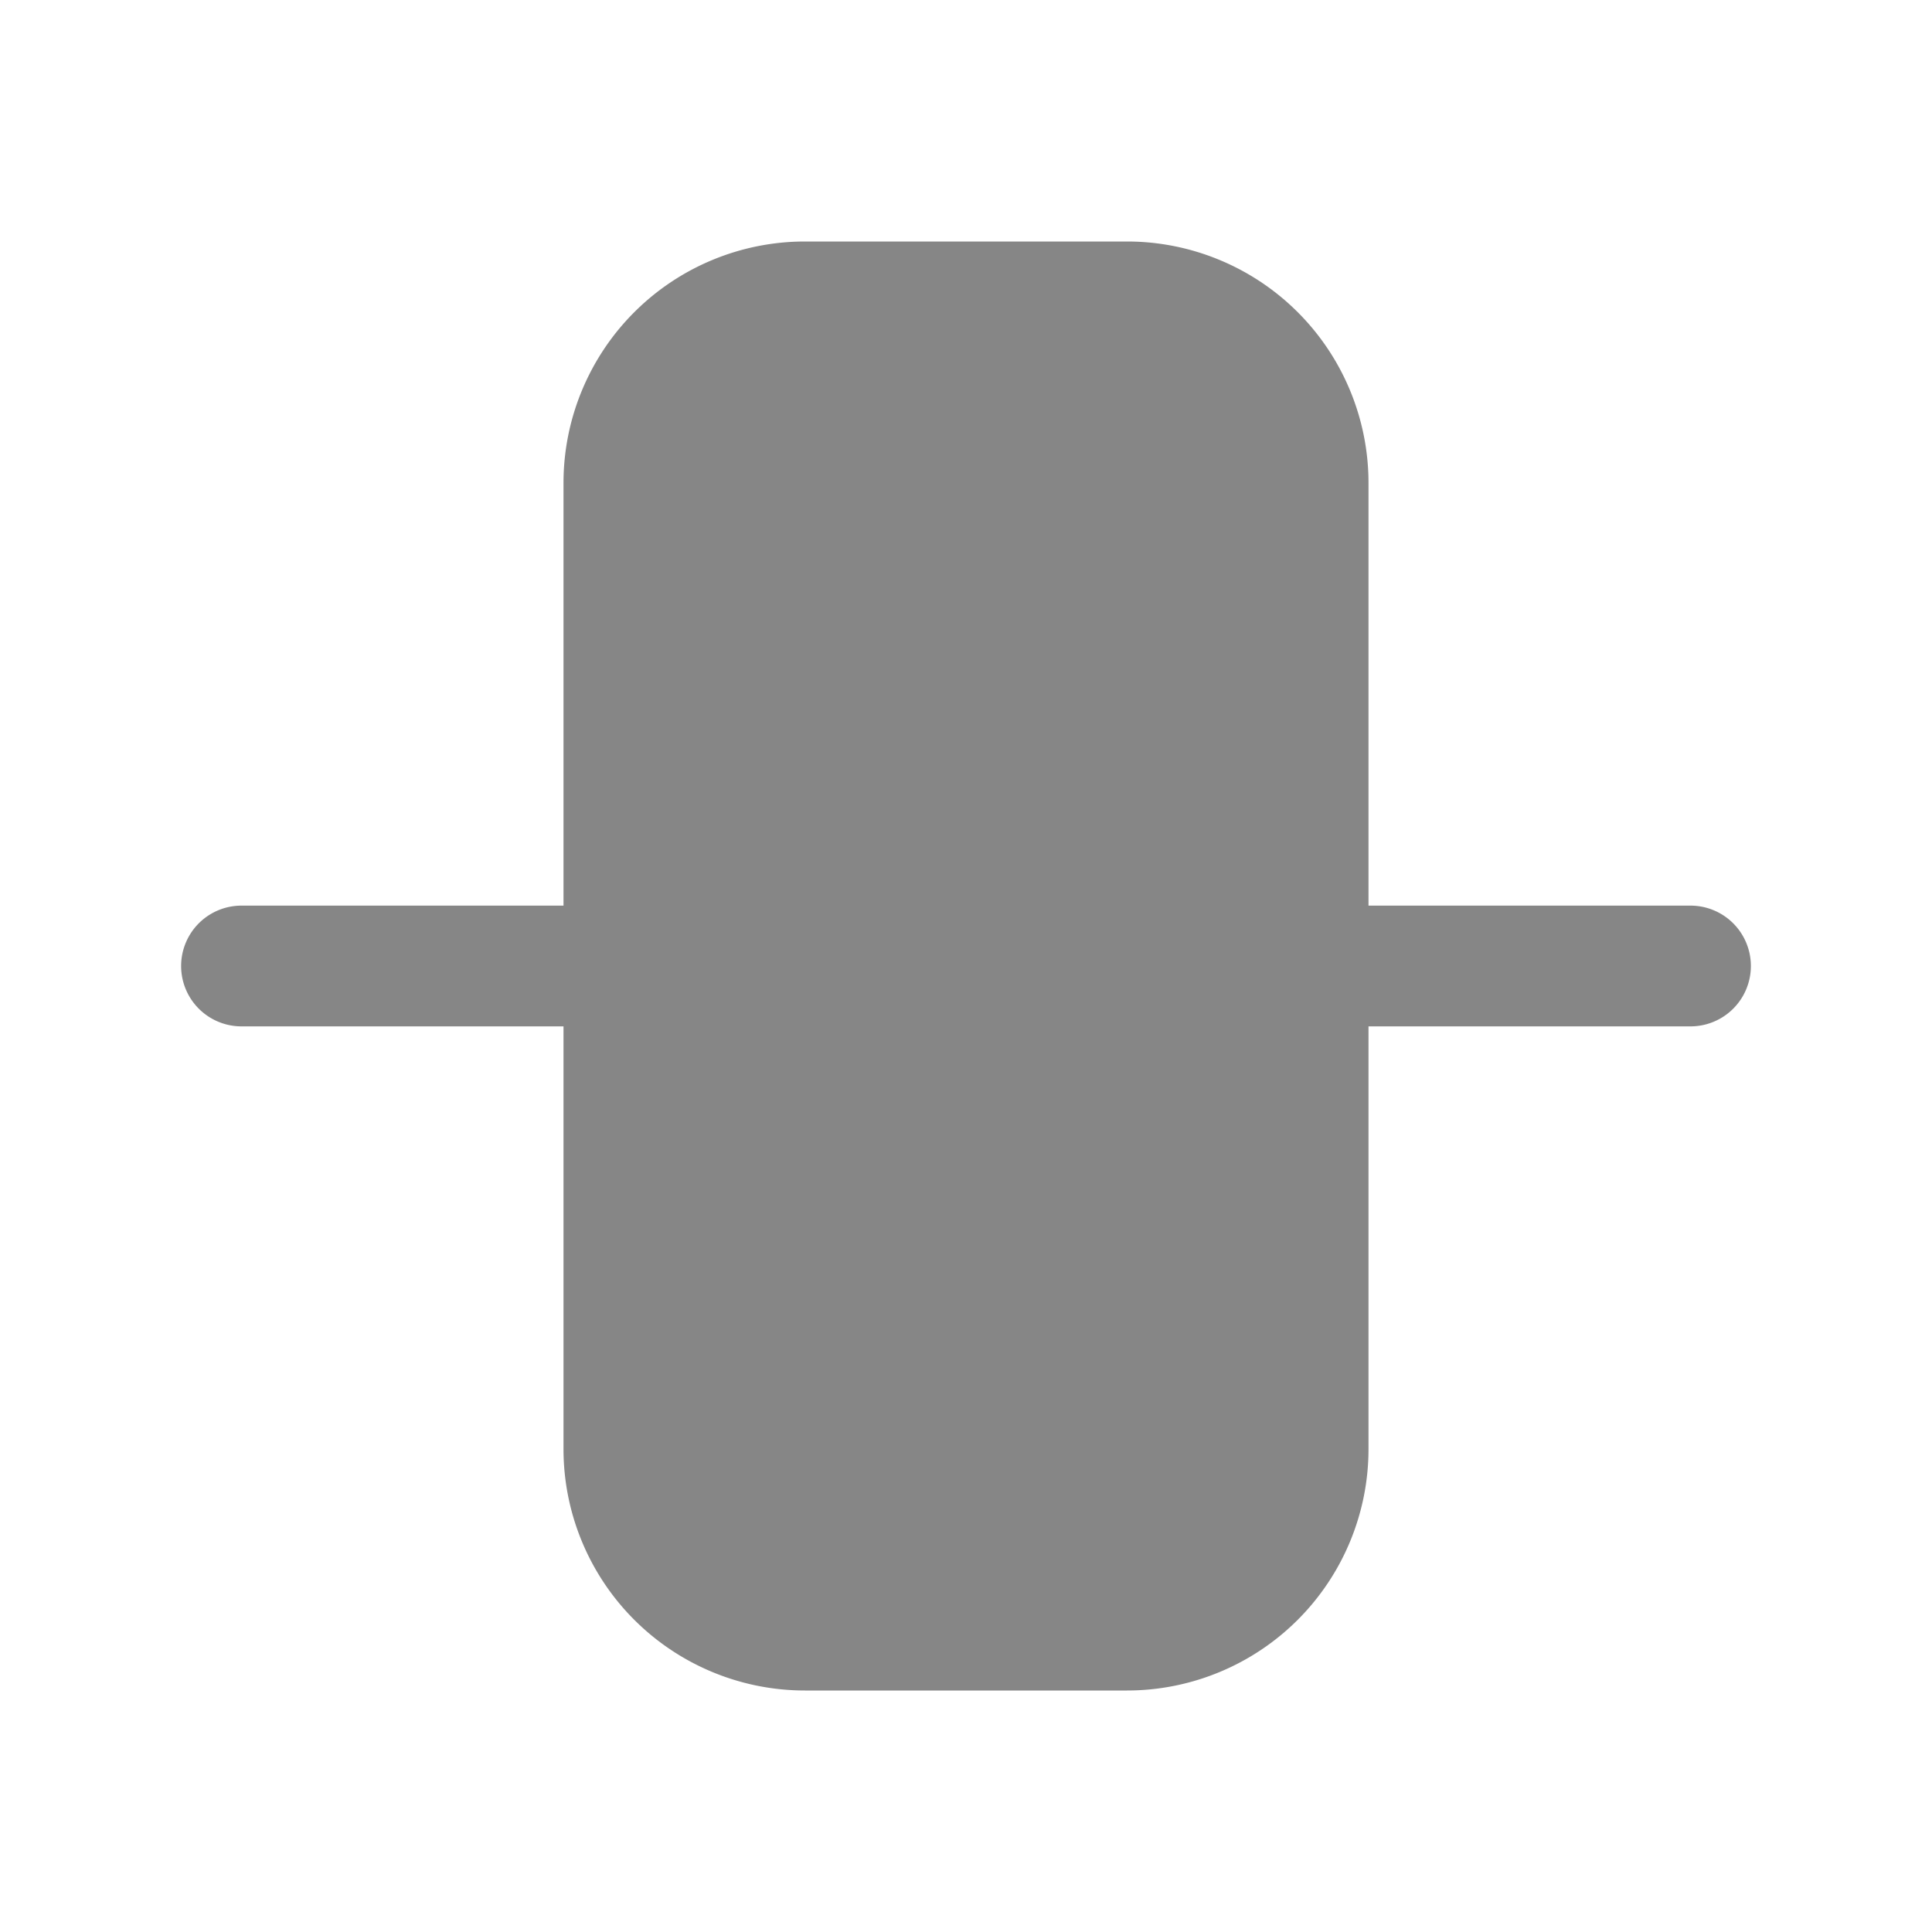 <svg width="24" height="24" fill="none" xmlns="http://www.w3.org/2000/svg">
    <path fill-rule="evenodd" clip-rule="evenodd" d="M7 6a3 3 0 0 1 3-3h4a3 3 0 0 1 3 3v5.25h4a.75.75 0 0 1 0 1.5h-4V18a3 3 0 0 1-3 3h-4a3 3 0 0 1-3-3v-5.25H3a.75.75 0 0 1 0-1.5h4V6Z" fill="#868686"/>
</svg>
